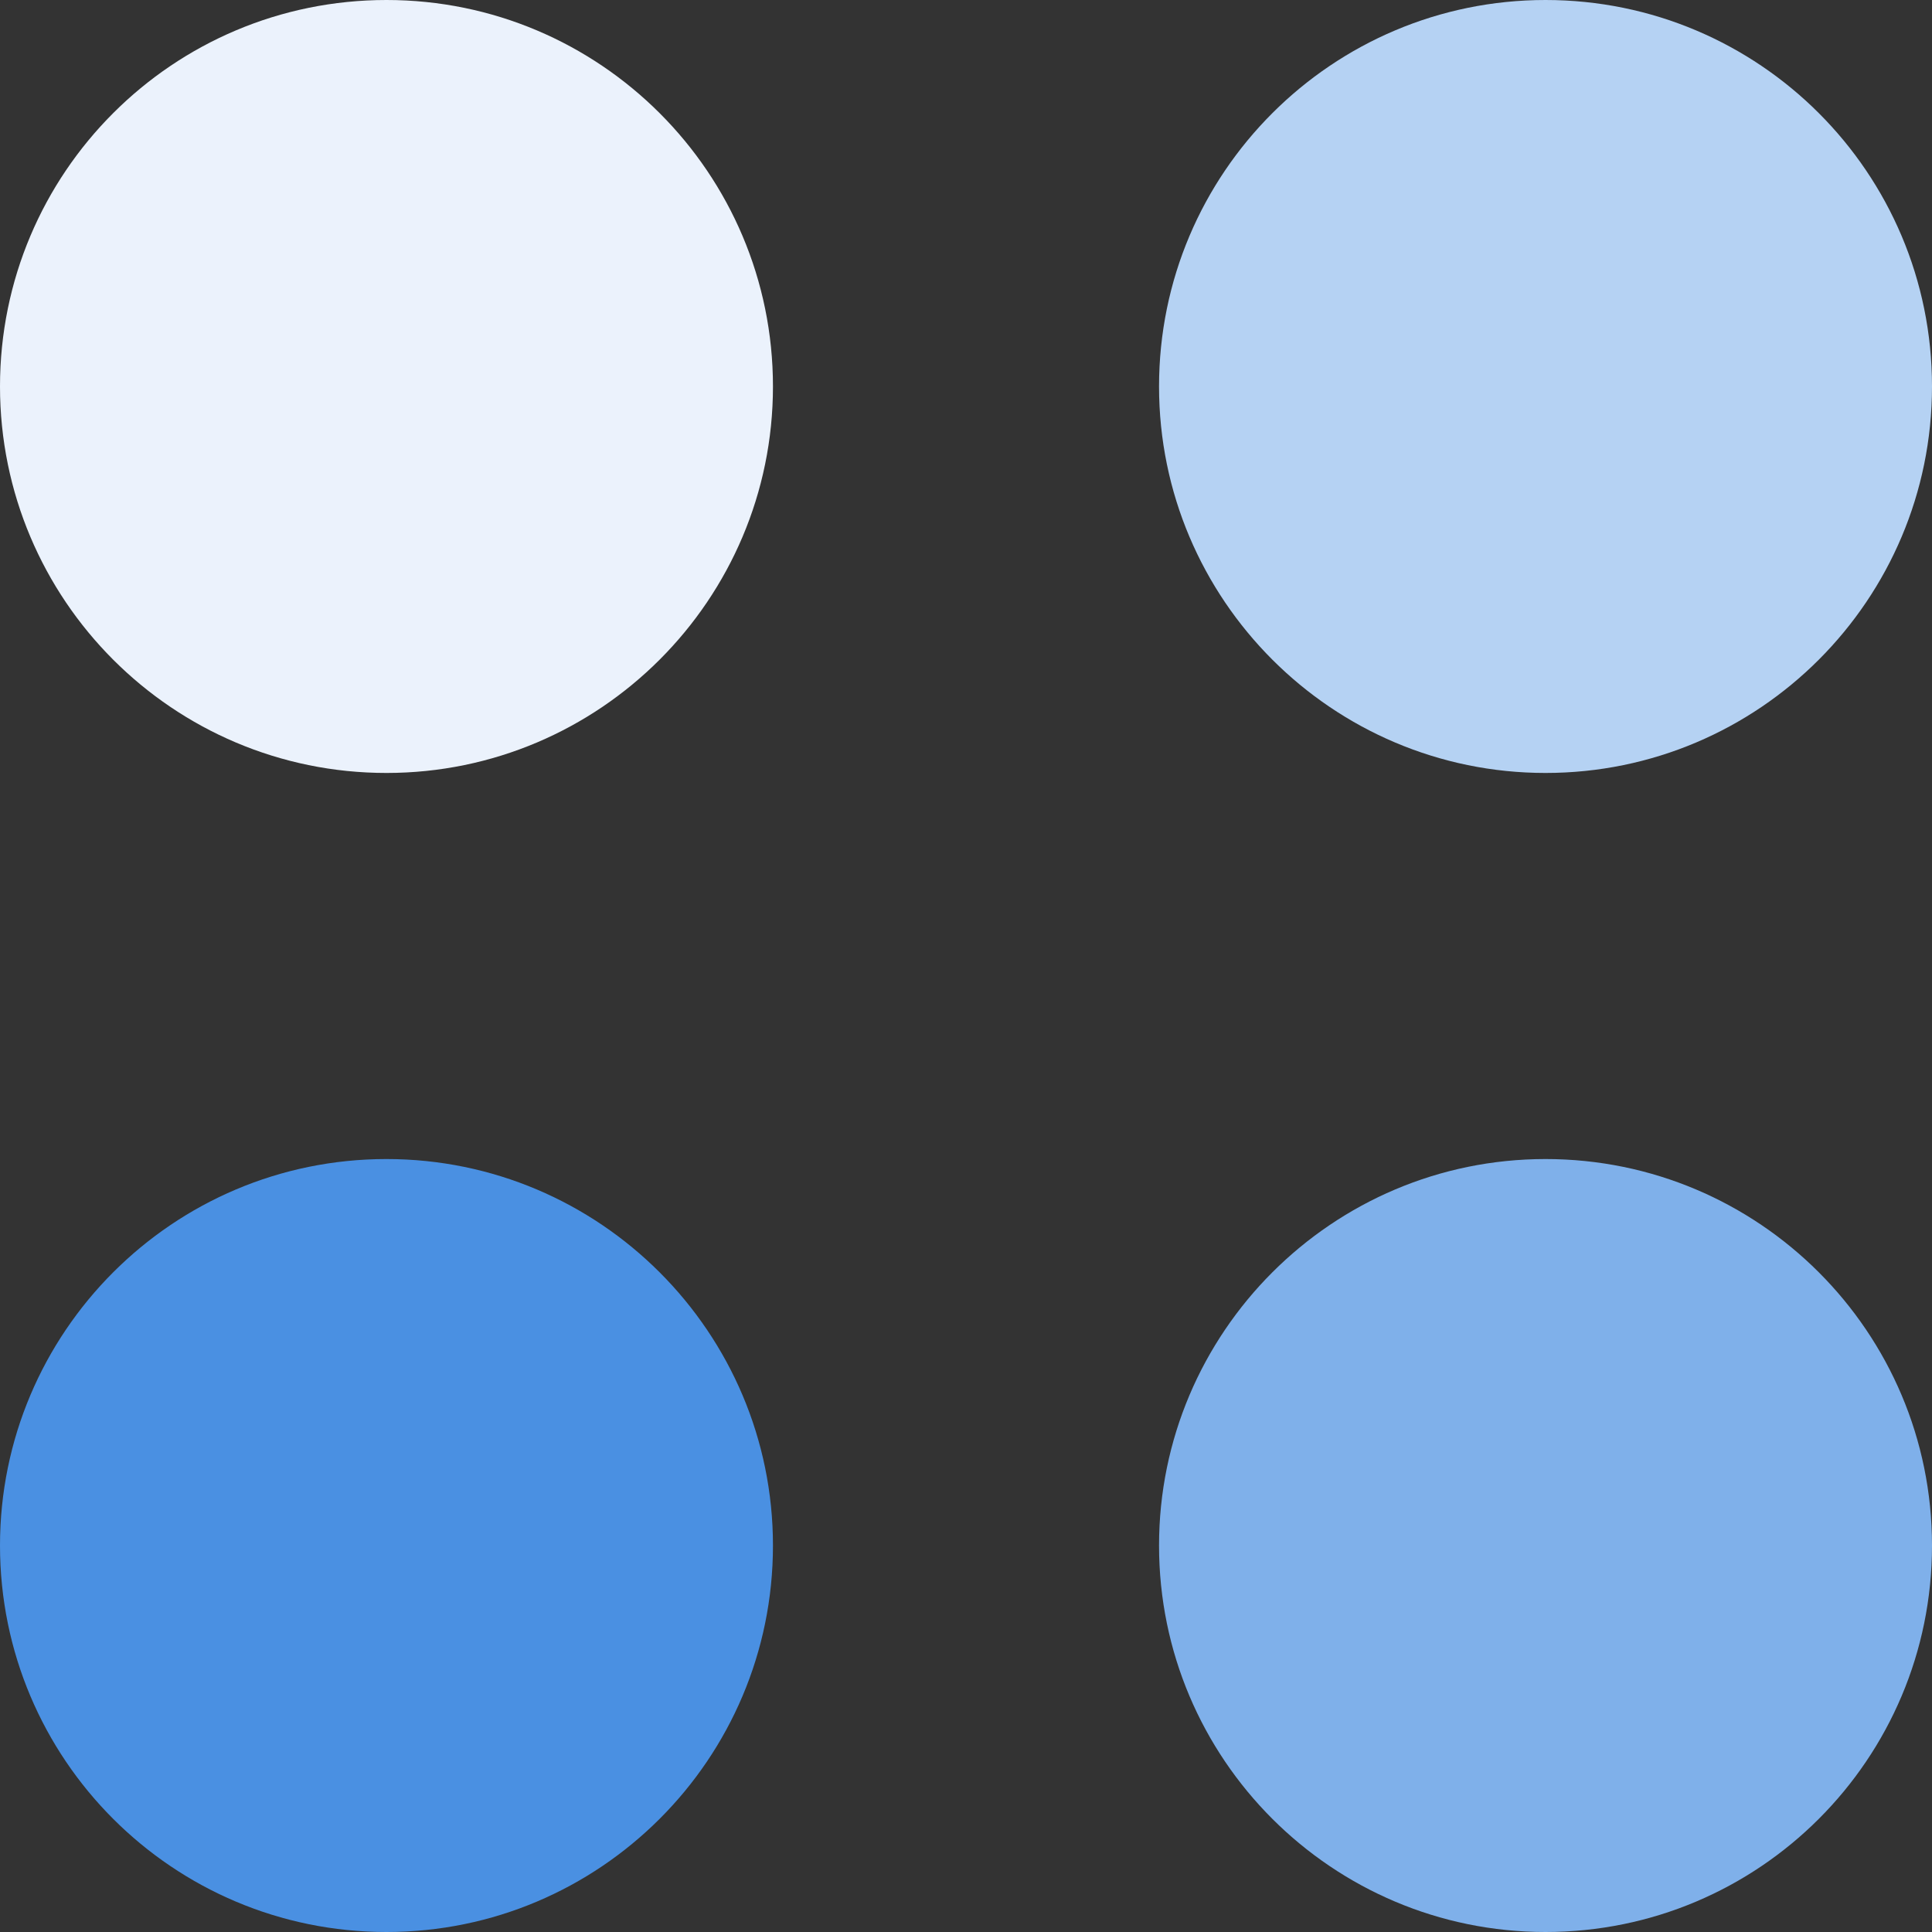 <?xml version="1.0" encoding="UTF-8"?>
<svg xmlns="http://www.w3.org/2000/svg" xmlns:xlink="http://www.w3.org/1999/xlink" width="24px" height="24px" viewBox="0 0 24 24" version="1.1">
<rect x="0" y="0" width="24" height="24" fill="#333333" stroke="none"/>
<g id="surface1">
<path style=" stroke:none;fill-rule:nonzero;fill:rgb(92.157%,94.902%,98.824%);fill-opacity:1;" d="M 0 4.801 C 0 7.449 2.148 9.602 4.801 9.602 C 7.449 9.602 9.602 7.449 9.602 4.801 C 9.602 2.148 7.449 0 4.801 0 C 2.148 0 0 2.148 0 4.801 Z M 0 4.801 "/>
<path style=" stroke:none;fill-rule:nonzero;fill:rgb(70.98%,82.353%,95.294%);fill-opacity:1;" d="M 14.398 4.801 C 14.398 7.449 16.551 9.602 19.199 9.602 C 21.852 9.602 24 7.449 24 4.801 C 24 2.148 21.852 0 19.199 0 C 16.551 0 14.398 2.148 14.398 4.801 Z M 14.398 4.801 "/>
<path style=" stroke:none;fill-rule:nonzero;fill:rgb(49.804%,69.02%,91.765%);fill-opacity:1;" d="M 14.398 19.199 C 14.398 21.852 16.551 24 19.199 24 C 21.852 24 24 21.852 24 19.199 C 24 16.551 21.852 14.398 19.199 14.398 C 16.551 14.398 14.398 16.551 14.398 19.199 Z M 14.398 19.199 "/>
<path style=" stroke:none;fill-rule:nonzero;fill:rgb(29.02%,56.471%,88.627%);fill-opacity:1;" d="M 0 19.199 C 0 21.852 2.148 24 4.801 24 C 7.449 24 9.602 21.852 9.602 19.199 C 9.602 16.551 7.449 14.398 4.801 14.398 C 2.148 14.398 0 16.551 0 19.199 Z M 0 19.199 "/>
</g>
</svg>
